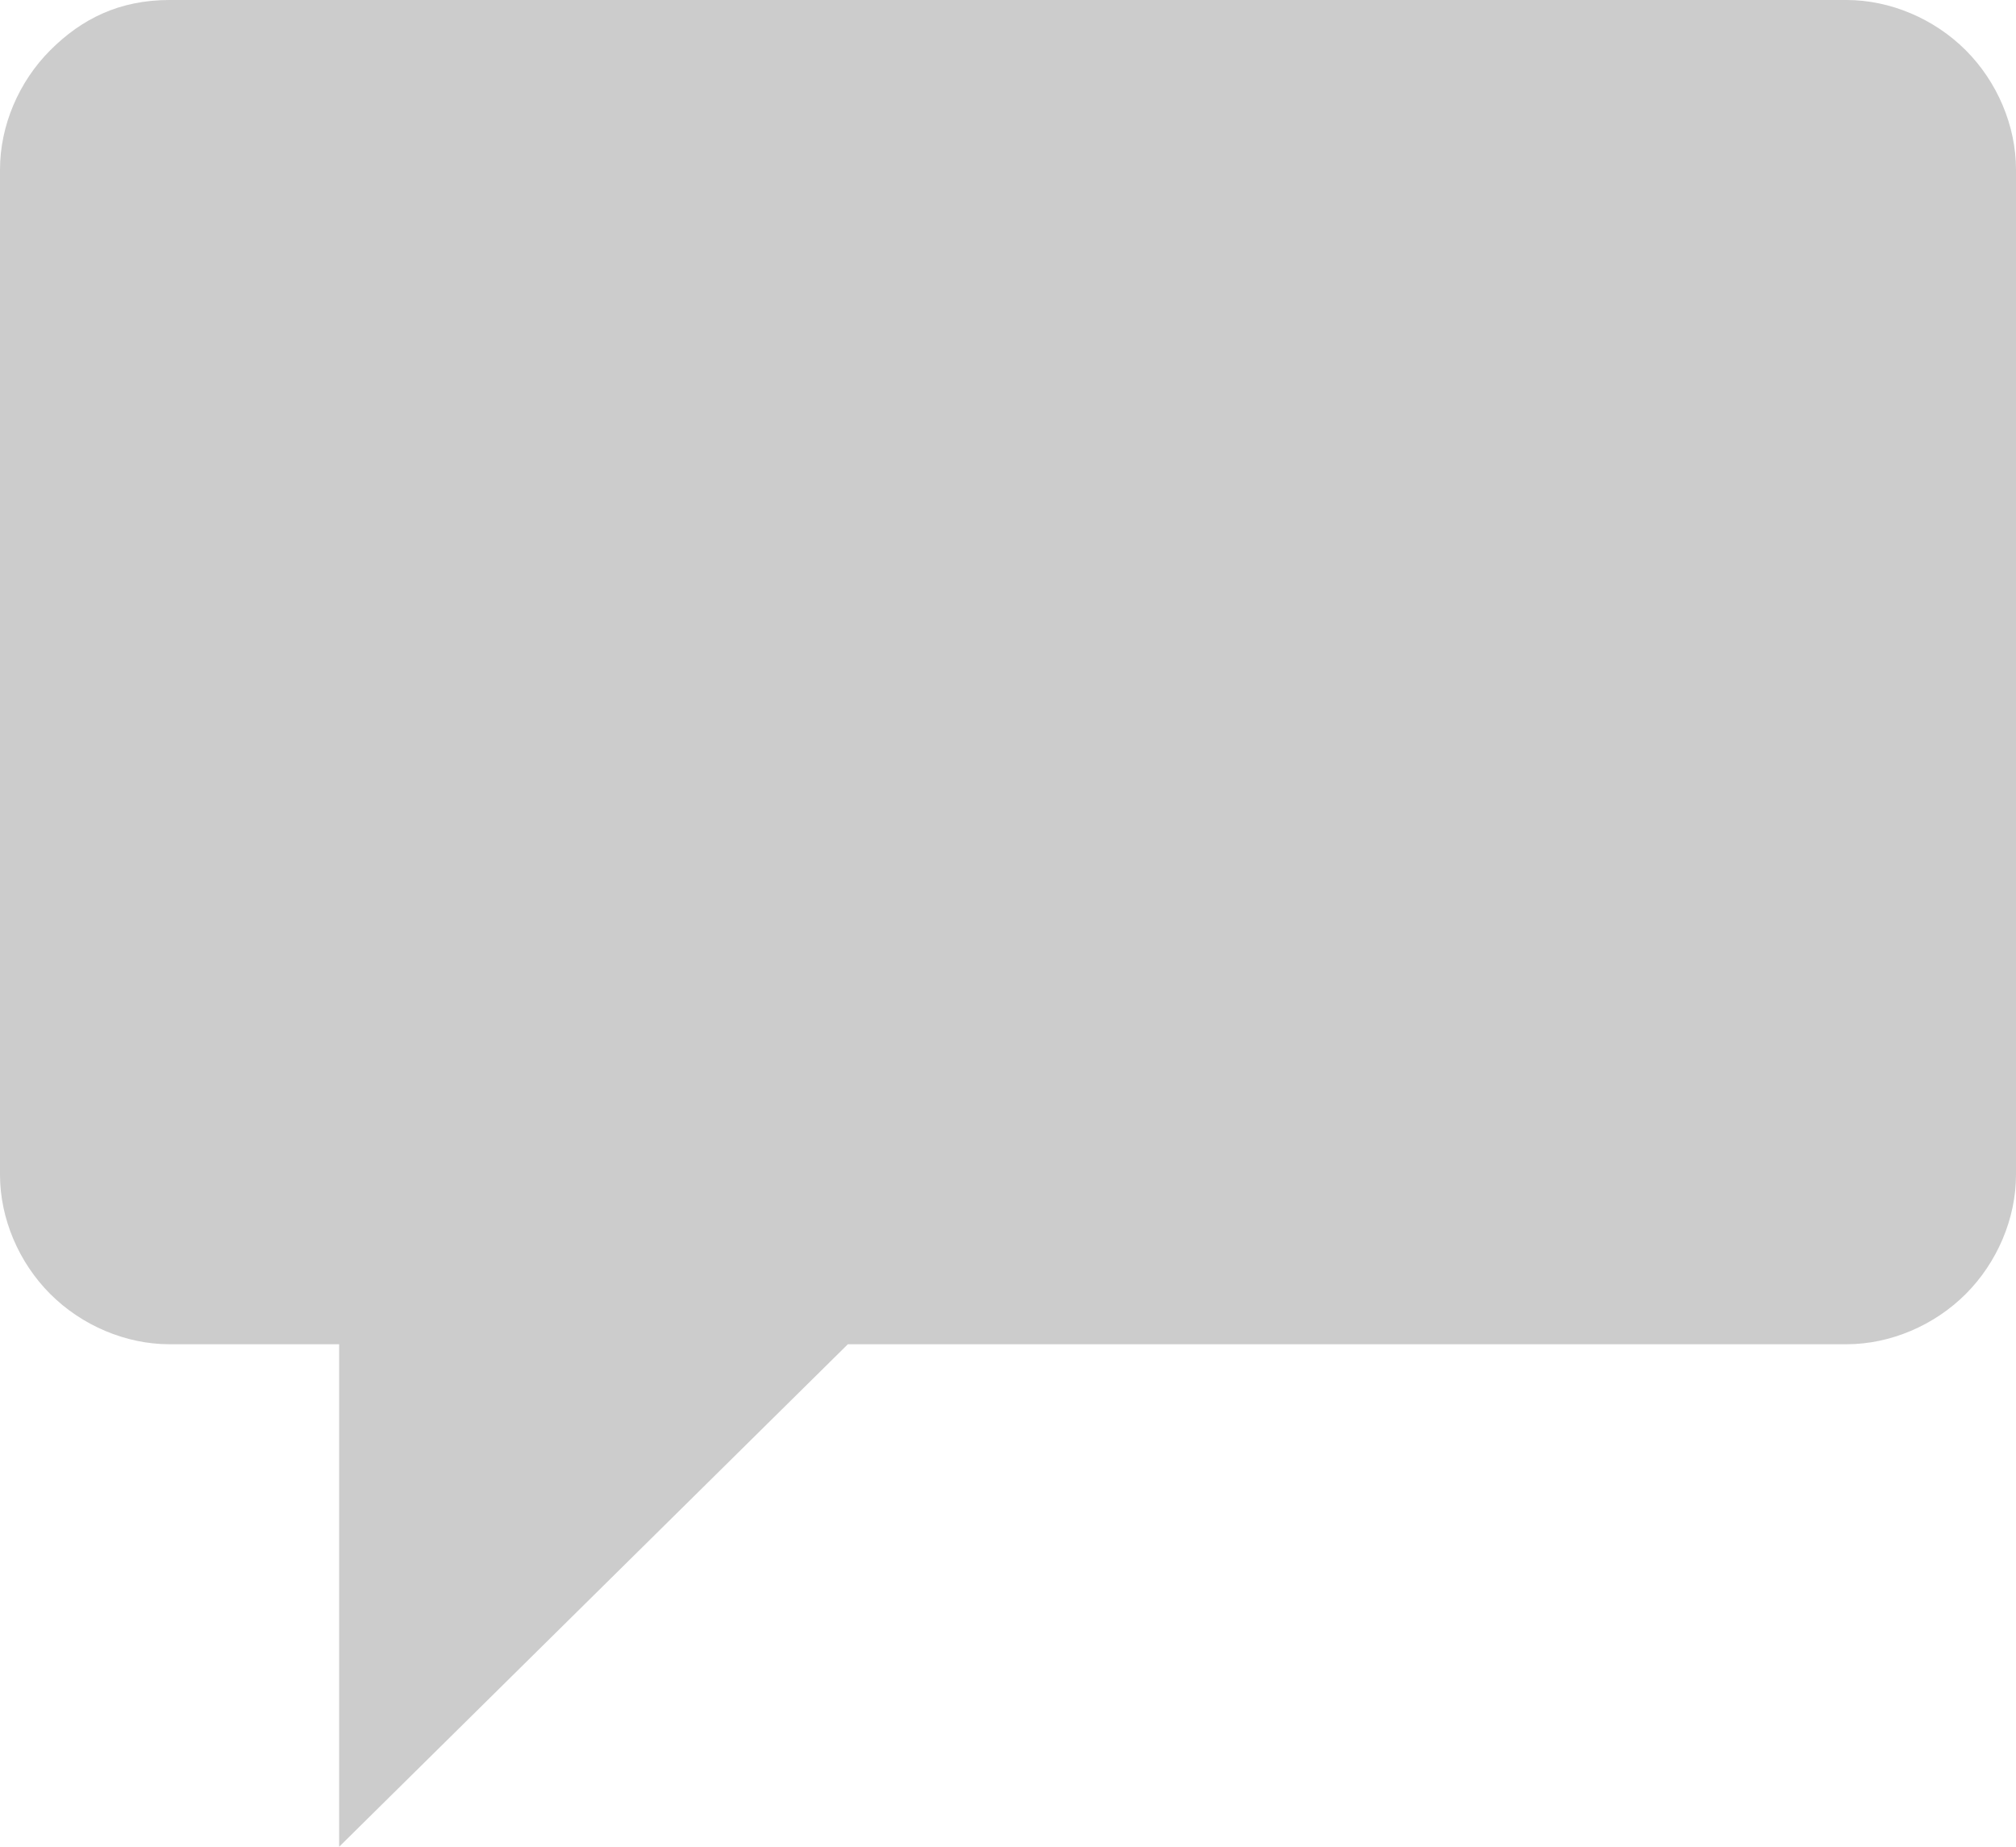 <?xml version="1.0" encoding="utf-8"?>
<!-- Generator: Adobe Illustrator 19.1.0, SVG Export Plug-In . SVG Version: 6.00 Build 0)  -->
<svg version="1.1" id="Layer_1" xmlns="http://www.w3.org/2000/svg" xmlns:xlink="http://www.w3.org/1999/xlink" x="0px" y="0px"
	 viewBox="-578 763.3 32.1 29.4" style="enable-background:new -578 763.3 32.1 29.4;" xml:space="preserve">
<style type="text/css">
	.st0{fill:#CCCCCC;}
</style>
<path class="st0" d="M-575.3,763.3h26.7c0.7,0,1.4,0.3,1.9,0.8s0.8,1.2,0.8,1.9v16c0,0.7-0.3,1.4-0.8,1.9s-1.2,0.8-1.9,0.8h-15.9
	l-8.1,8v-8h-2.7c-0.7,0-1.4-0.3-1.9-0.8s-0.8-1.2-0.8-1.9v-16c0-0.7,0.3-1.4,0.8-1.9C-576.7,763.6-576.1,763.3-575.3,763.3z"/>
</svg>
